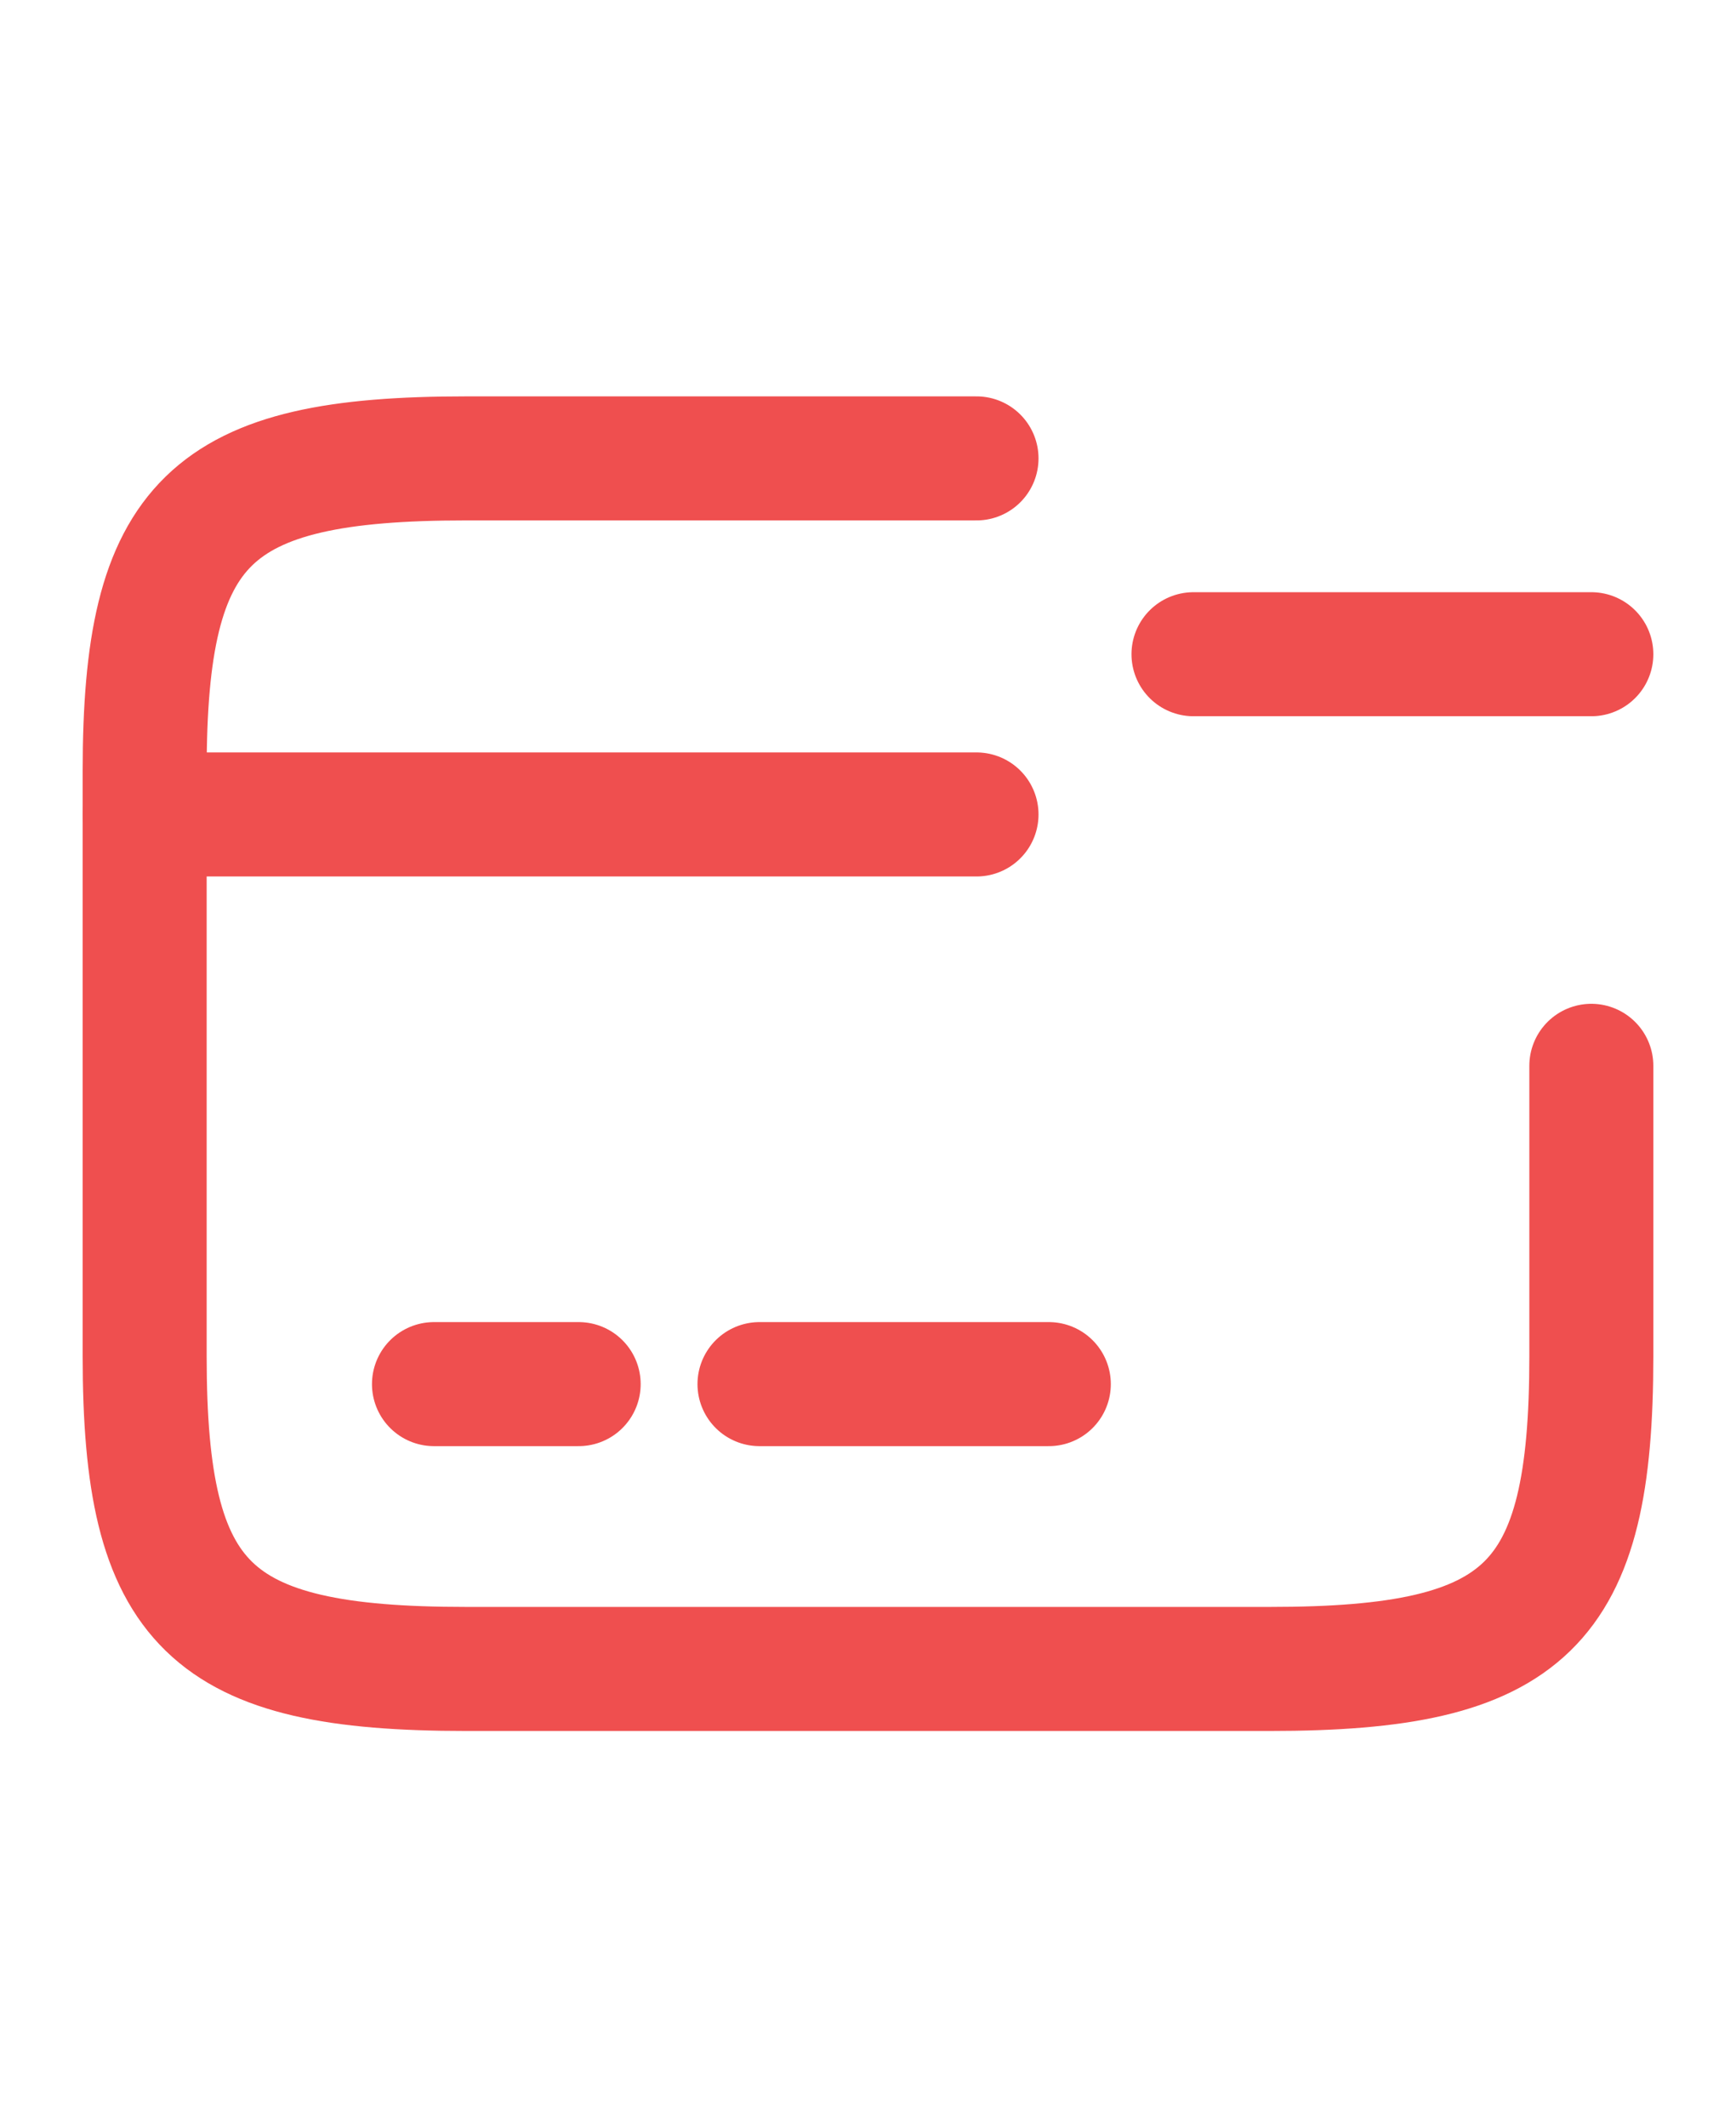 <svg id="remove" width="40" height="49" viewBox="0 0 63 62" fill="none" xmlns="http://www.w3.org/2000/svg">
<g opacity="1">
<path d="M5.25 21.959H35.438" stroke="url(#paint0_linear_986_1269)" stroke-width="4.5" stroke-miterlimit="10" stroke-linecap="round" stroke-linejoin="round"/>
<path d="M15.749 42.625H21" stroke="url(#paint1_linear_986_1269)" stroke-width="4.5" stroke-miterlimit="10" stroke-linecap="round" stroke-linejoin="round"/>
<path d="M27.562 42.625H38.062" stroke="url(#paint2_linear_986_1269)" stroke-width="4.5" stroke-miterlimit="10" stroke-linecap="round" stroke-linejoin="round"/>
<path d="M57.75 31.078V41.618C57.75 50.685 55.414 52.958 46.095 52.958H16.905C7.586 52.958 5.25 50.685 5.25 41.618V20.383C5.25 11.315 7.586 9.042 16.905 9.042H35.438" stroke="url(#paint3_linear_986_1269)" stroke-width="4.5" stroke-linecap="round" stroke-linejoin="round"/>
<path d="M43.312 16.146H57.75" stroke="url(#paint4_linear_986_1269)" stroke-width="4.5" stroke-linecap="round"/>
<path d="M50.532 23.25V9.042" stroke="url(#paint5_linear_986_1269)" stroke-width="4.5" stroke-linecap="round"/>
</g>
<defs>
<linearGradient id="paint0_linear_986_1269" x1="20.344" y1="21.959" x2="20.344" y2="22.959" gradientUnits="userSpaceOnUse">
<stop stop-color="#ef4f4f"/>
<stop offset="1" stop-color="#ef4f4f"/>
</linearGradient>
<linearGradient id="paint1_linear_986_1269" x1="18.375" y1="42.625" x2="18.375" y2="43.625" gradientUnits="userSpaceOnUse">
<stop stop-color="#ef4f4f"/>
<stop offset="1" stop-color="#ef4f4f"/>
</linearGradient>
<linearGradient id="paint2_linear_986_1269" x1="32.812" y1="42.625" x2="32.812" y2="43.625" gradientUnits="userSpaceOnUse">
<stop stop-color="#ef4f4f"/>
<stop offset="1" stop-color="#ef4f4f"/>
</linearGradient>
<linearGradient id="paint3_linear_986_1269" x1="31.5" y1="9.042" x2="31.5" y2="52.958" gradientUnits="userSpaceOnUse">
<stop stop-color="#ef4f4f"/>
<stop offset="1" stop-color="#ef4f4f"/>
</linearGradient>
<linearGradient id="paint4_linear_986_1269" x1="50.531" y1="16.146" x2="50.531" y2="17.146" gradientUnits="userSpaceOnUse">
<stop stop-color="#ef4f4f"/>
<stop offset="1" stop-color="#ef4f4f"/>
</linearGradient>
</defs>
</svg>
